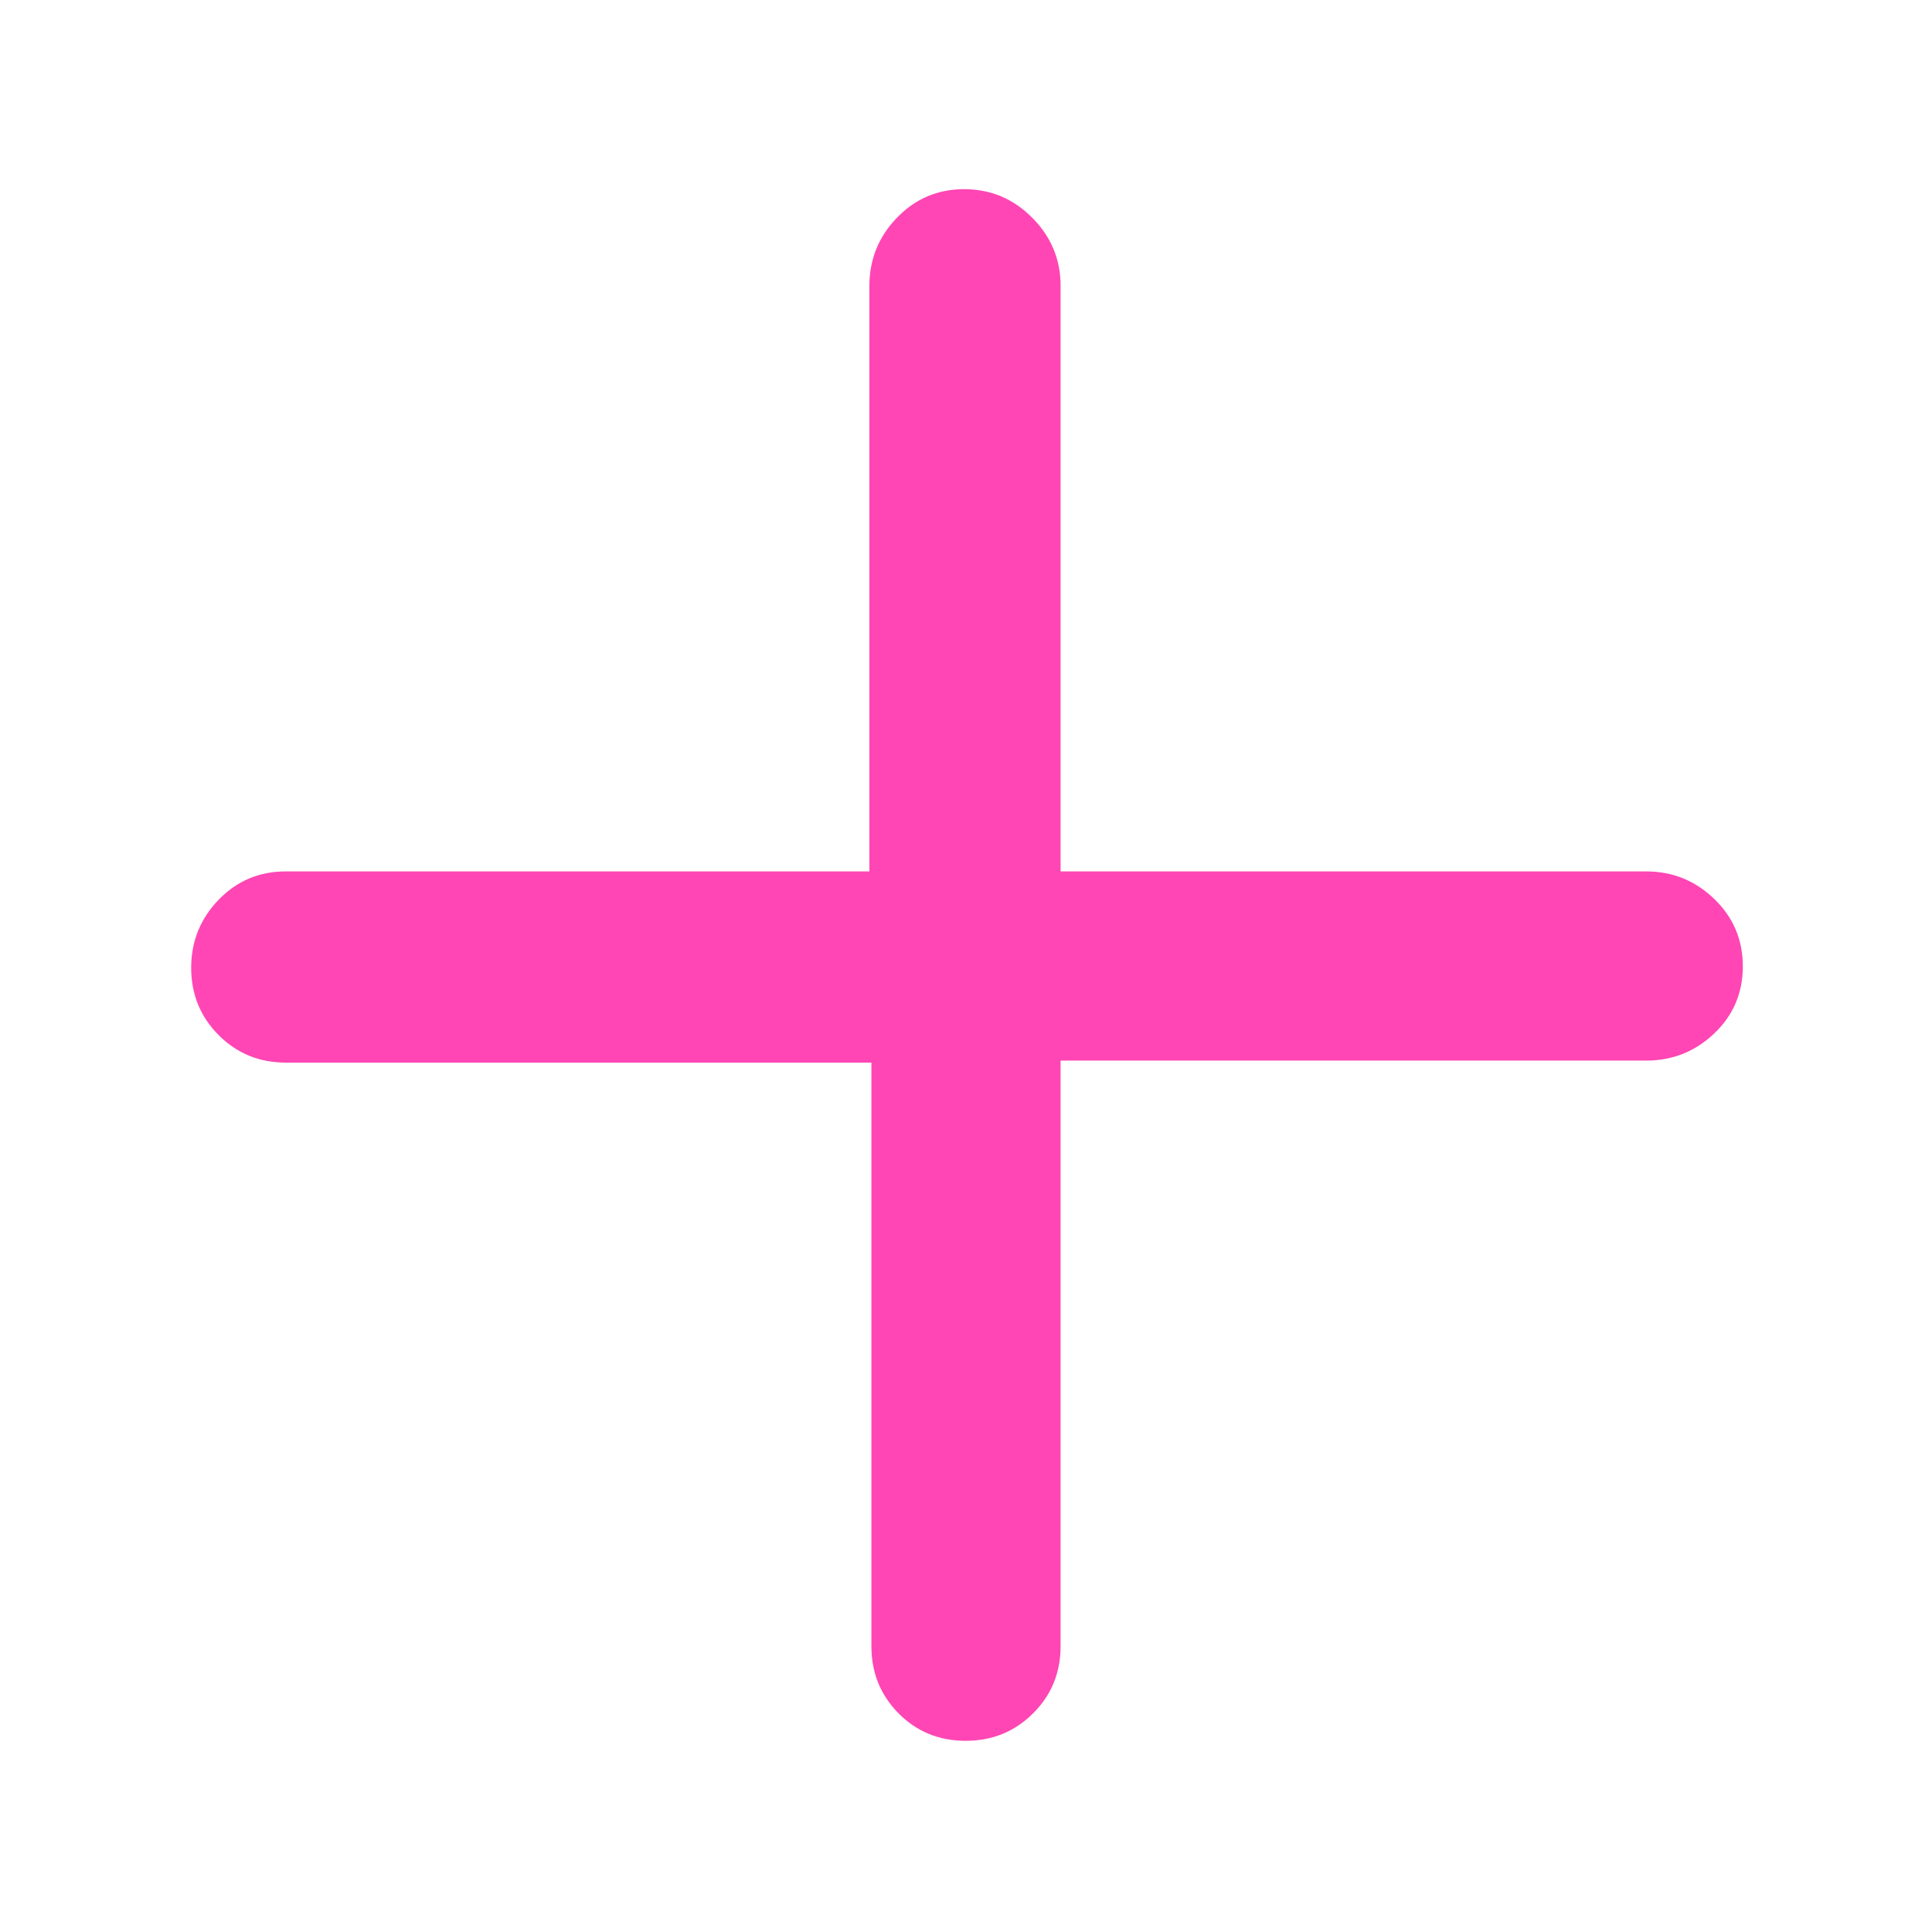 <svg xmlns="http://www.w3.org/2000/svg" height="48" viewBox="0 -960 960 960" width="48"><path fill="rgb(255, 70, 180)" d="M479.82-95Q460-95 446.5-108.63 433-122.25 433-142v-290H142q-19.75 0-33.37-13.68Q95-459.35 95-479.09q0-19.73 13.63-33.82Q122.25-527 142-527h290v-291q0-19.63 13.68-33.81Q459.35-866 479.09-866q19.73 0 33.82 14.19Q527-837.63 527-818v291h291q19.63 0 33.81 13.68Q866-499.65 866-479.82q0 19.82-14.19 33.32Q837.63-433 818-433H527v291q0 19.75-13.68 33.37Q499.65-95 479.82-95Z"/></svg>